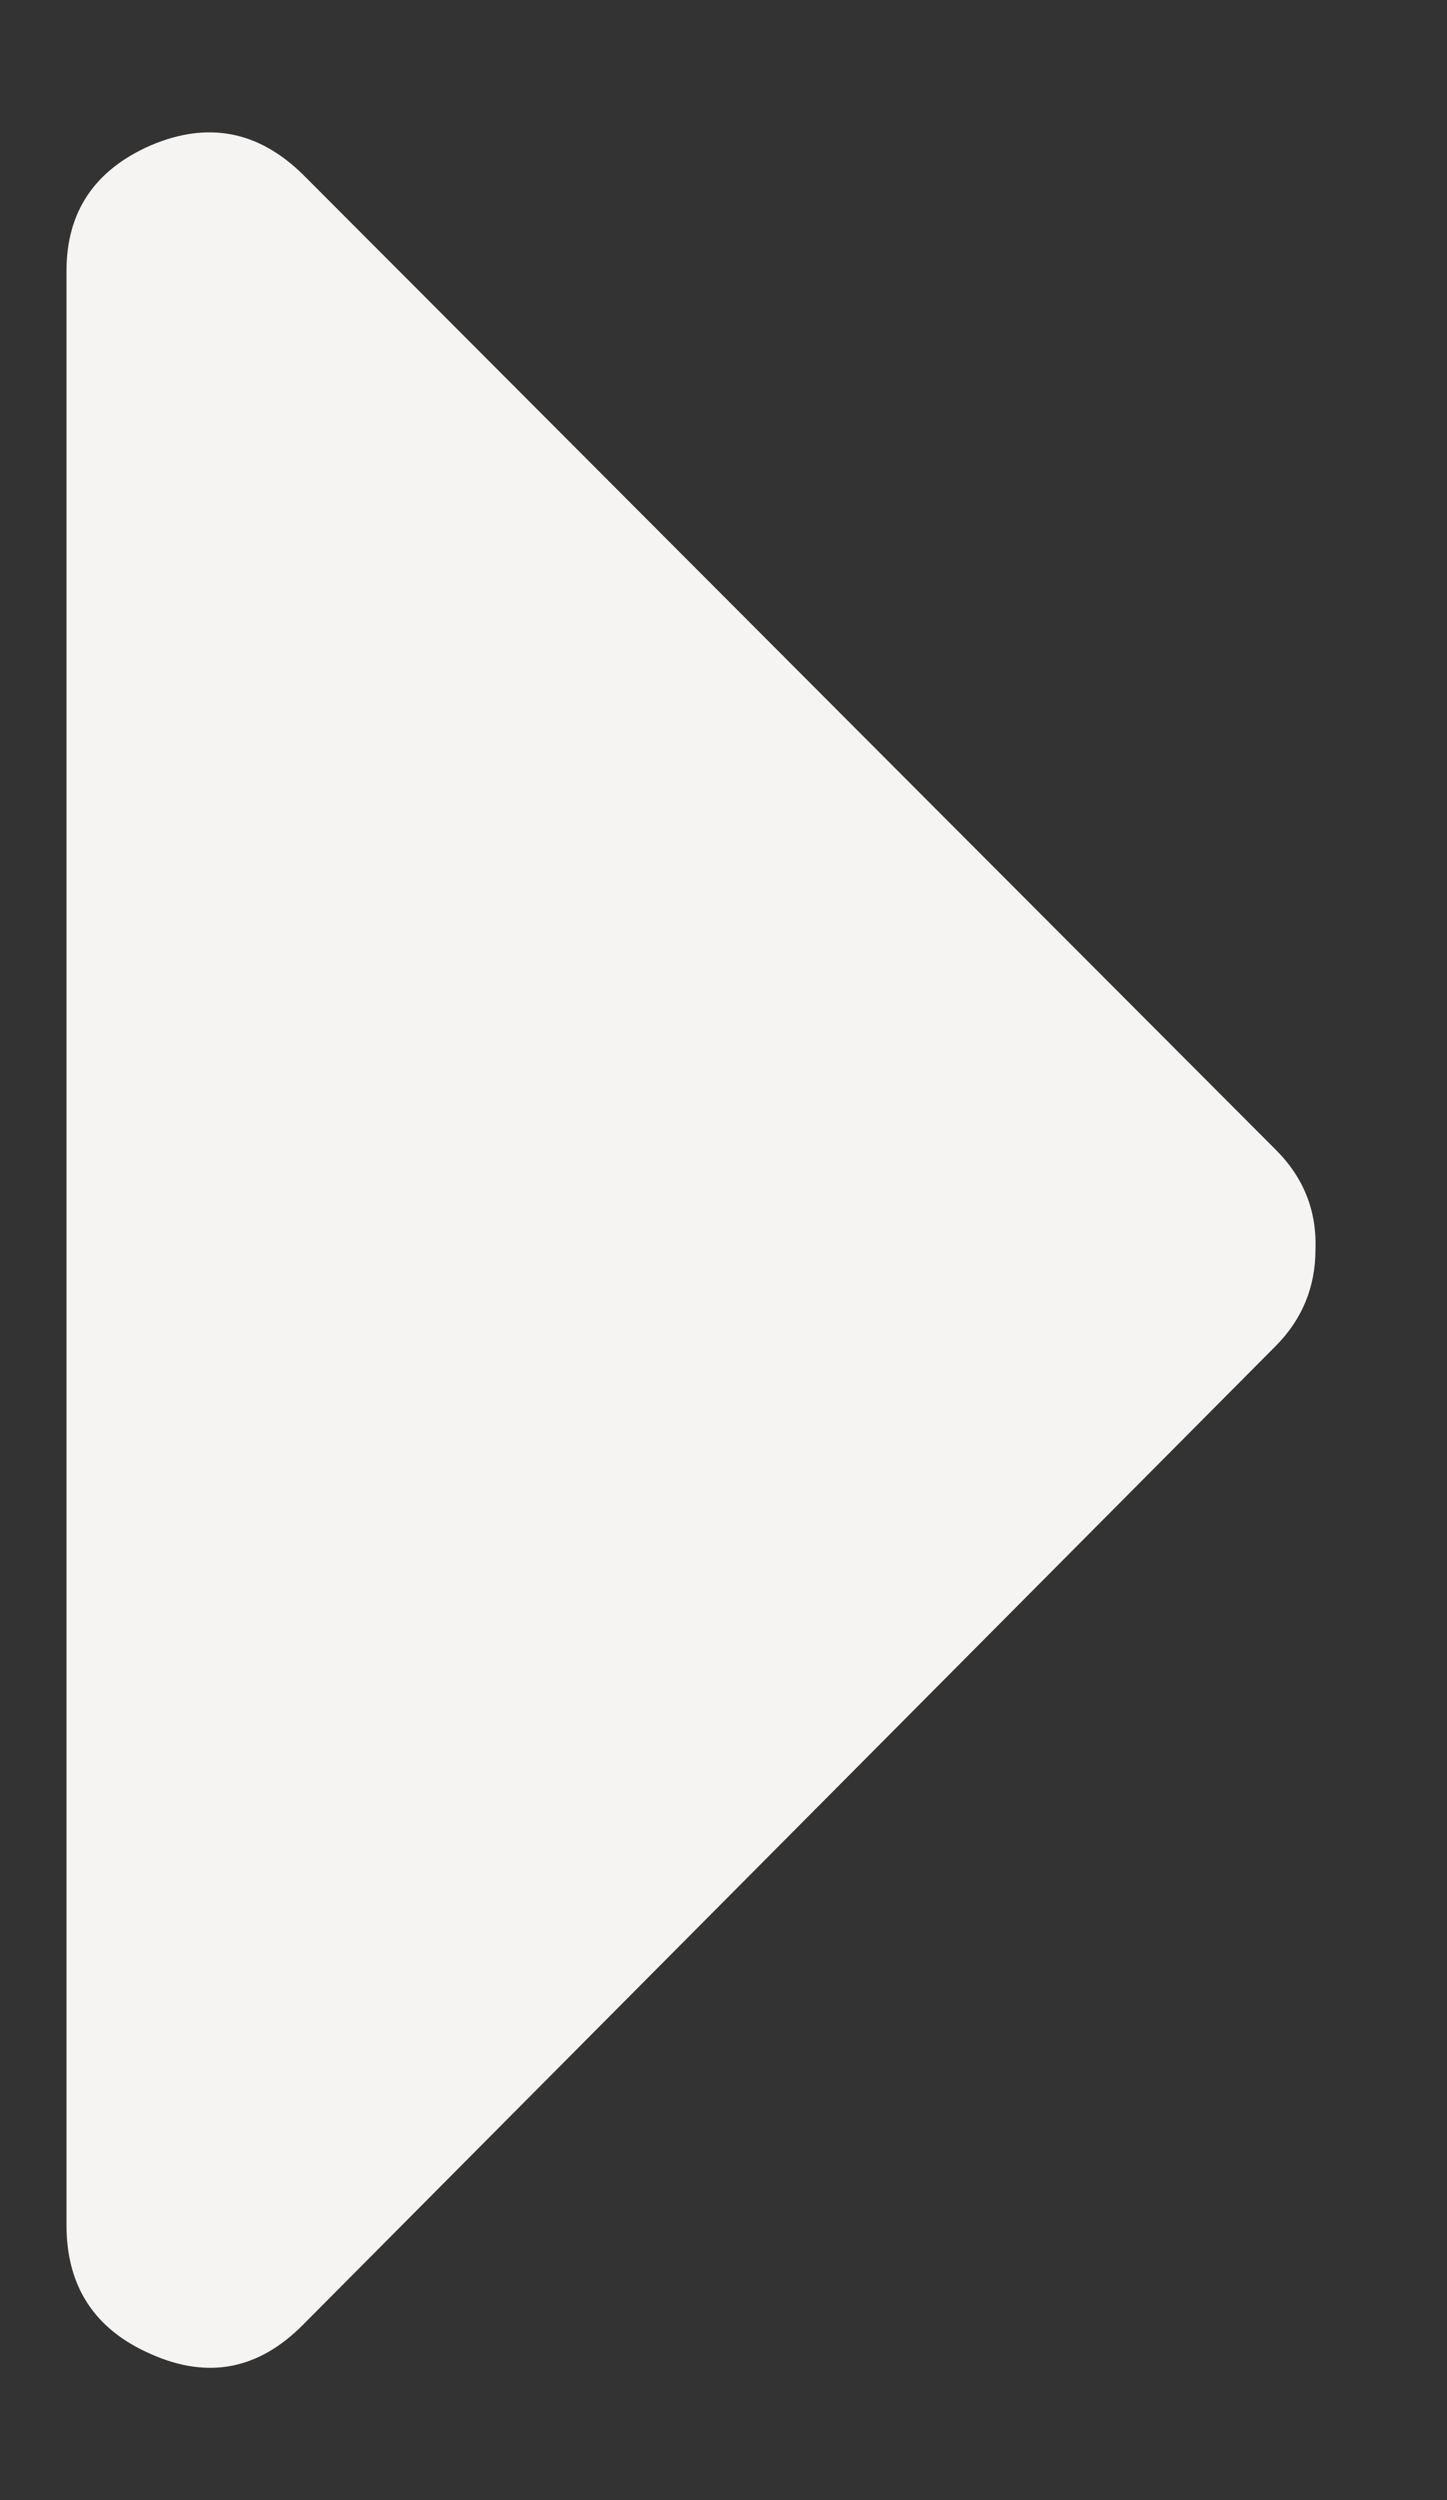 ﻿<svg version="1.1" xmlns="http://www.w3.org/2000/svg" xmlns:xlink="http://www.w3.org/1999/xlink" width="22" height="38"><rect width="100%" height="100%" fill="#333333" stroke="none"/><defs/><g><path fill="rgb(245,244,242)" stroke="none" paint-order="stroke fill markers" fill-rule="evenodd" d=" M 1.011 4.116 C 1.011 3.216 1.442 2.579 2.298 2.207 C 3.161 1.842 3.928 1.988 4.605 2.652 C 4.605 2.652 19.395 17.474 19.395 17.474 C 19.82 17.897 20.022 18.403 20 18.995 C 20 19.563 19.798 20.053 19.395 20.459 C 19.395 20.459 4.605 35.337 4.605 35.337 C 3.928 36.018 3.161 36.165 2.298 35.782 C 1.442 35.41 1.011 34.757 1.011 33.822 C 1.011 33.822 1.011 4.116 1.011 4.116 C 1.011 4.116 1.011 4.116 1.011 4.116 Z"/></g></svg>